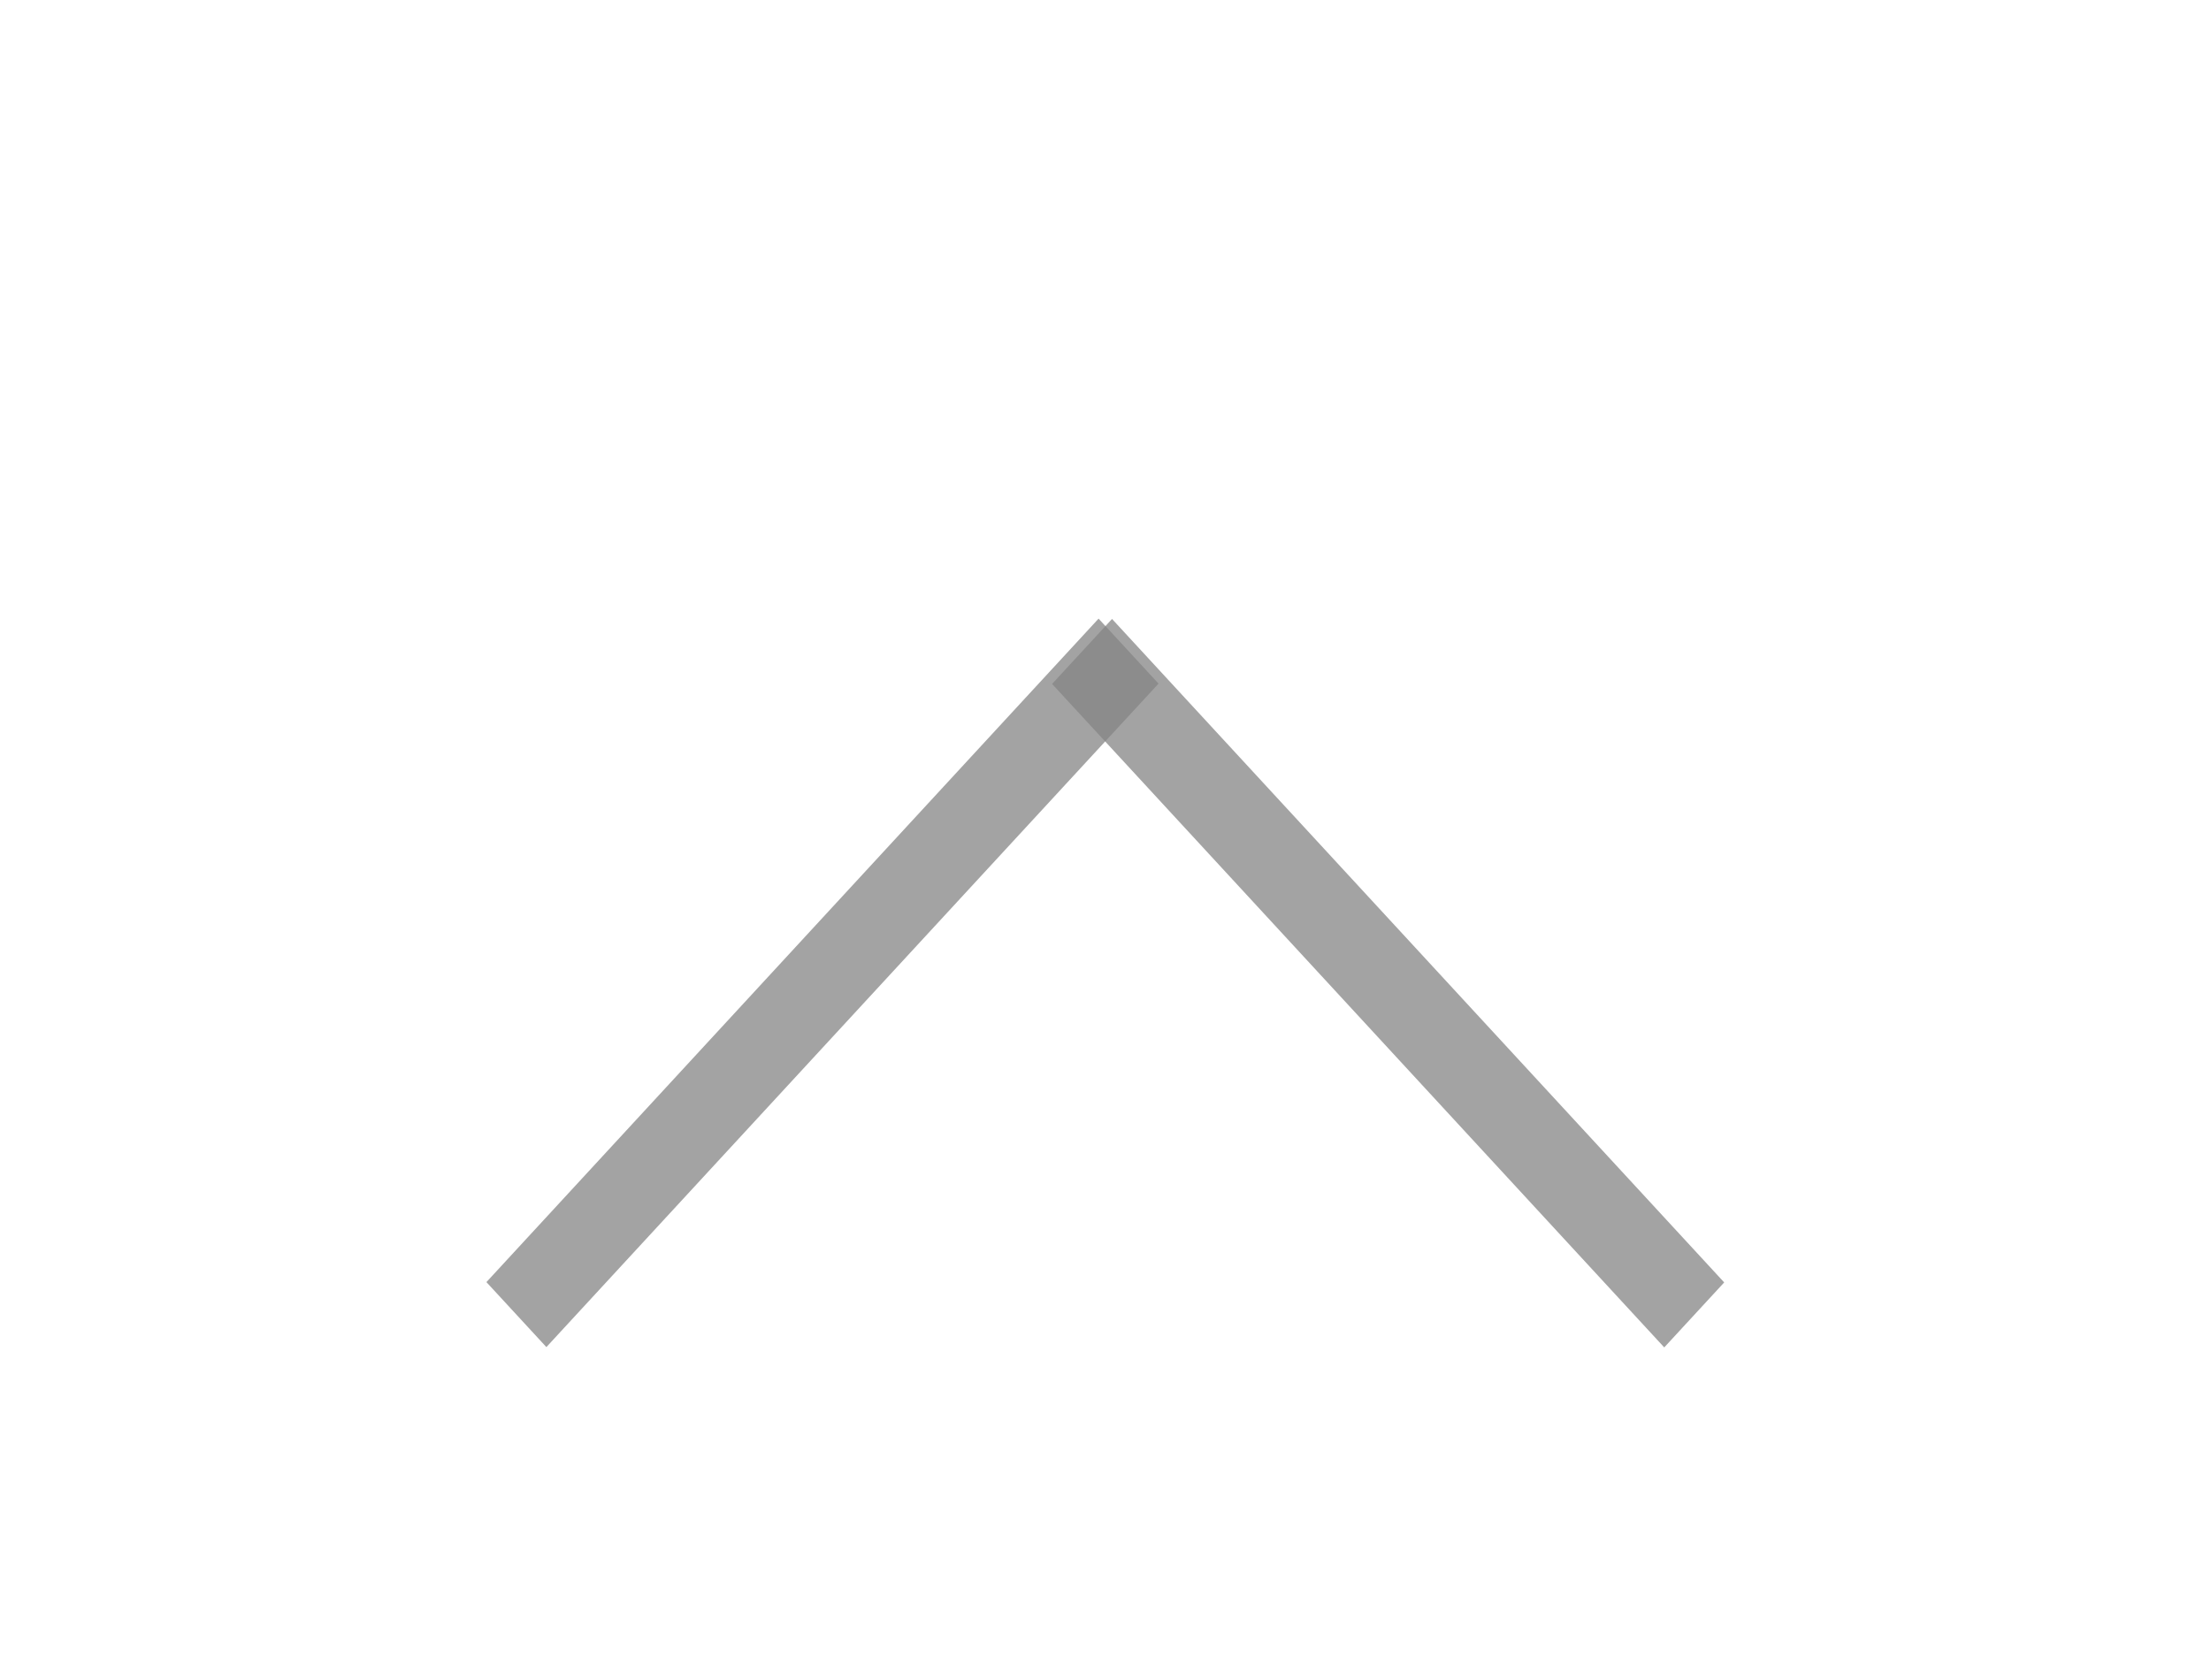 <svg width="50" height="38" viewBox="0 0 50 38" fill="none" xmlns="http://www.w3.org/2000/svg">
<line y1="-1" x2="20.418" y2="-1" transform="matrix(0.678 -0.735 -0.678 -0.735 11 29)" stroke="#848484" stroke-opacity="0.75" stroke-width="2"/>
<line y1="-1" x2="20.418" y2="-1" transform="matrix(0.678 0.735 0.678 -0.735 25.148 14)" stroke="#848484" stroke-opacity="0.75" stroke-width="2"/>
</svg>
